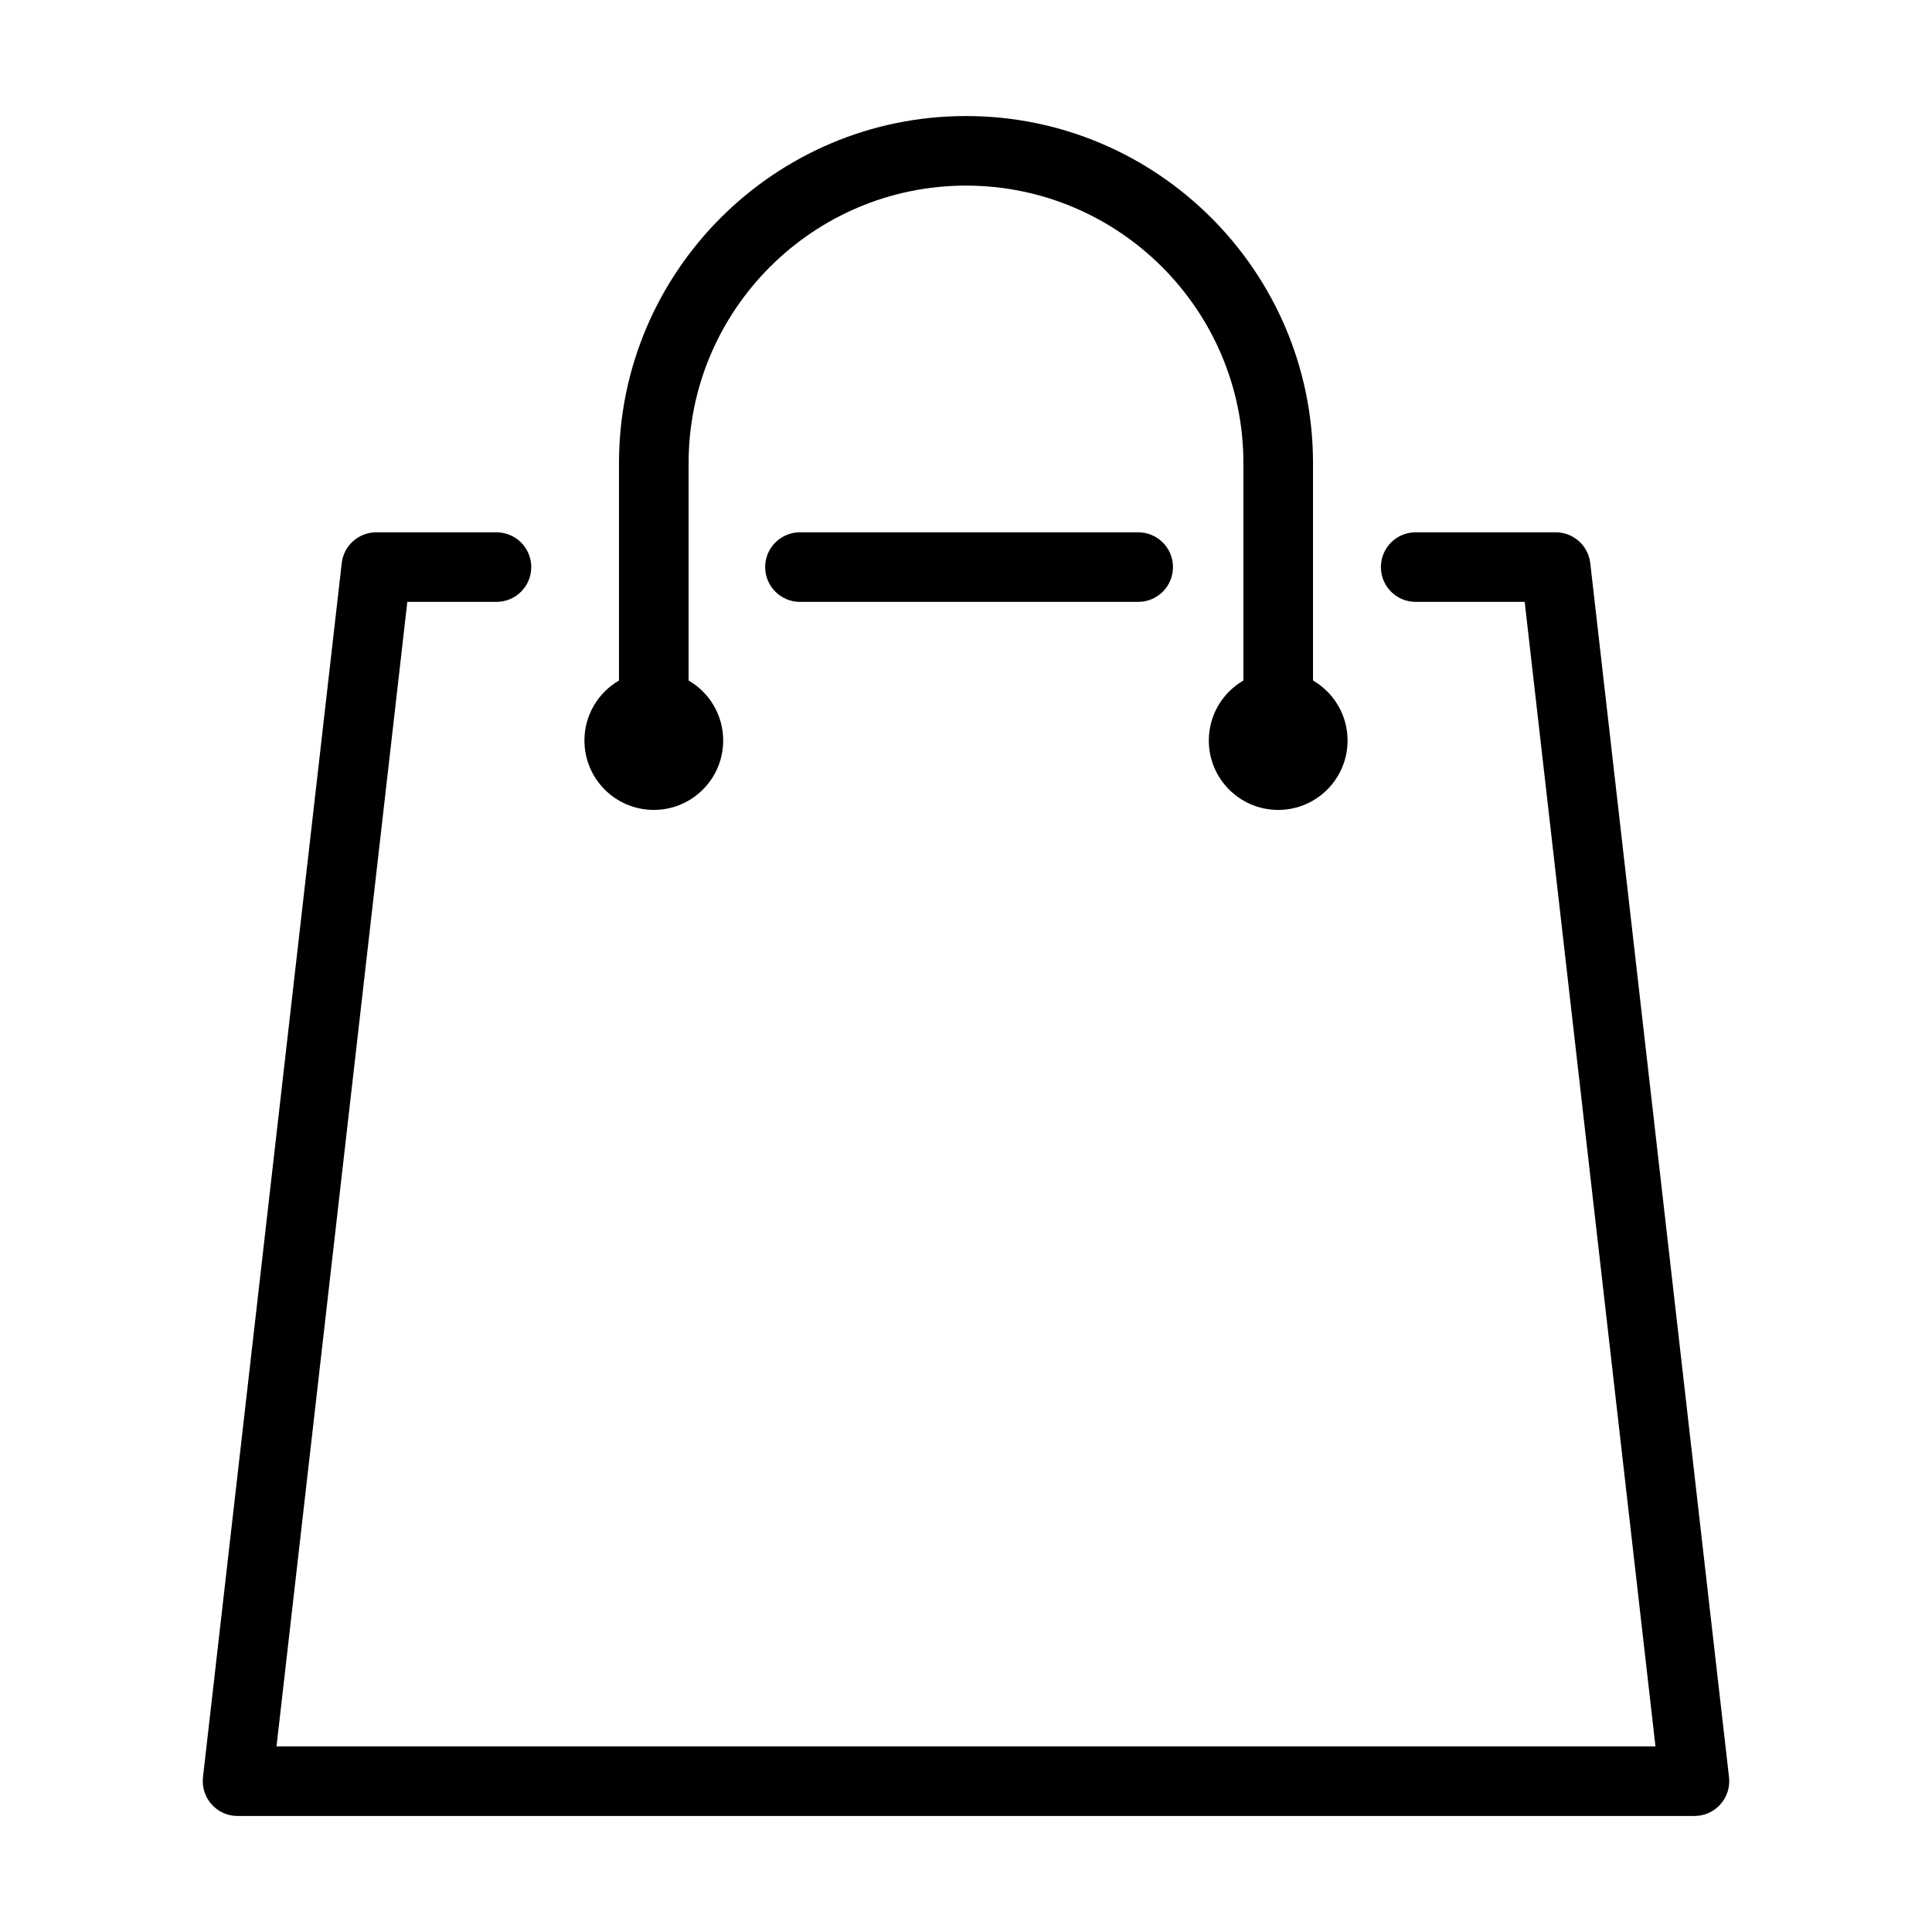 <?xml version="1.0" encoding="utf-8"?>
<svg data-name="Layer 1" viewBox="0 0 100 100" x="0px" y="0px" xmlns="http://www.w3.org/2000/svg">
  <path
    d="M 89.048 93.392 C 88.707 93.777 88.219 93.995 87.706 93.995 L 12.295 93.995 C 11.782 93.995 11.293 93.777 10.952 93.392 C 10.61 93.01 10.448 92.499 10.506 91.99 L 17.688 29.148 C 17.791 28.239 18.561 27.552 19.478 27.552 L 25.696 27.552 C 26.692 27.552 27.498 28.358 27.498 29.352 C 27.498 30.348 26.692 31.153 25.696 31.153 L 21.083 31.153 L 14.312 90.393 L 85.687 90.393 L 78.917 31.153 L 73.275 31.153 C 72.281 31.153 71.475 30.348 71.475 29.352 C 71.475 28.358 72.281 27.552 73.275 27.552 L 80.523 27.552 C 81.439 27.552 82.209 28.239 82.312 29.148 L 89.494 91.99 C 89.552 92.499 89.39 93.01 89.048 93.392 Z" />
  <path
    d="M 60.713 29.352 C 60.713 30.348 59.908 31.153 58.913 31.153 L 41.406 31.153 C 40.412 31.153 39.605 30.348 39.605 29.352 C 39.605 28.358 40.412 27.552 41.406 27.552 L 58.913 27.552 C 59.908 27.552 60.713 28.358 60.713 29.352 Z" />
  <path
    d="M 69.75 38.33 C 69.75 40.313 68.143 41.921 66.159 41.921 C 64.176 41.921 62.568 40.313 62.568 38.33 C 62.568 37.003 63.288 35.844 64.358 35.223 L 64.358 23.965 C 64.358 16.048 57.917 9.607 50 9.607 C 42.083 9.607 35.642 16.048 35.642 23.965 L 35.642 35.223 C 36.712 35.844 37.432 37.003 37.432 38.33 C 37.432 40.313 35.824 41.921 33.841 41.921 C 31.857 41.921 30.25 40.313 30.25 38.33 C 30.25 37.003 30.969 35.844 32.039 35.223 L 32.039 23.965 C 32.039 14.063 40.097 6.006 50 6.006 C 59.903 6.006 67.961 14.063 67.961 23.965 L 67.961 35.223 C 69.031 35.844 69.75 37.003 69.75 38.33 Z" />
</svg>
